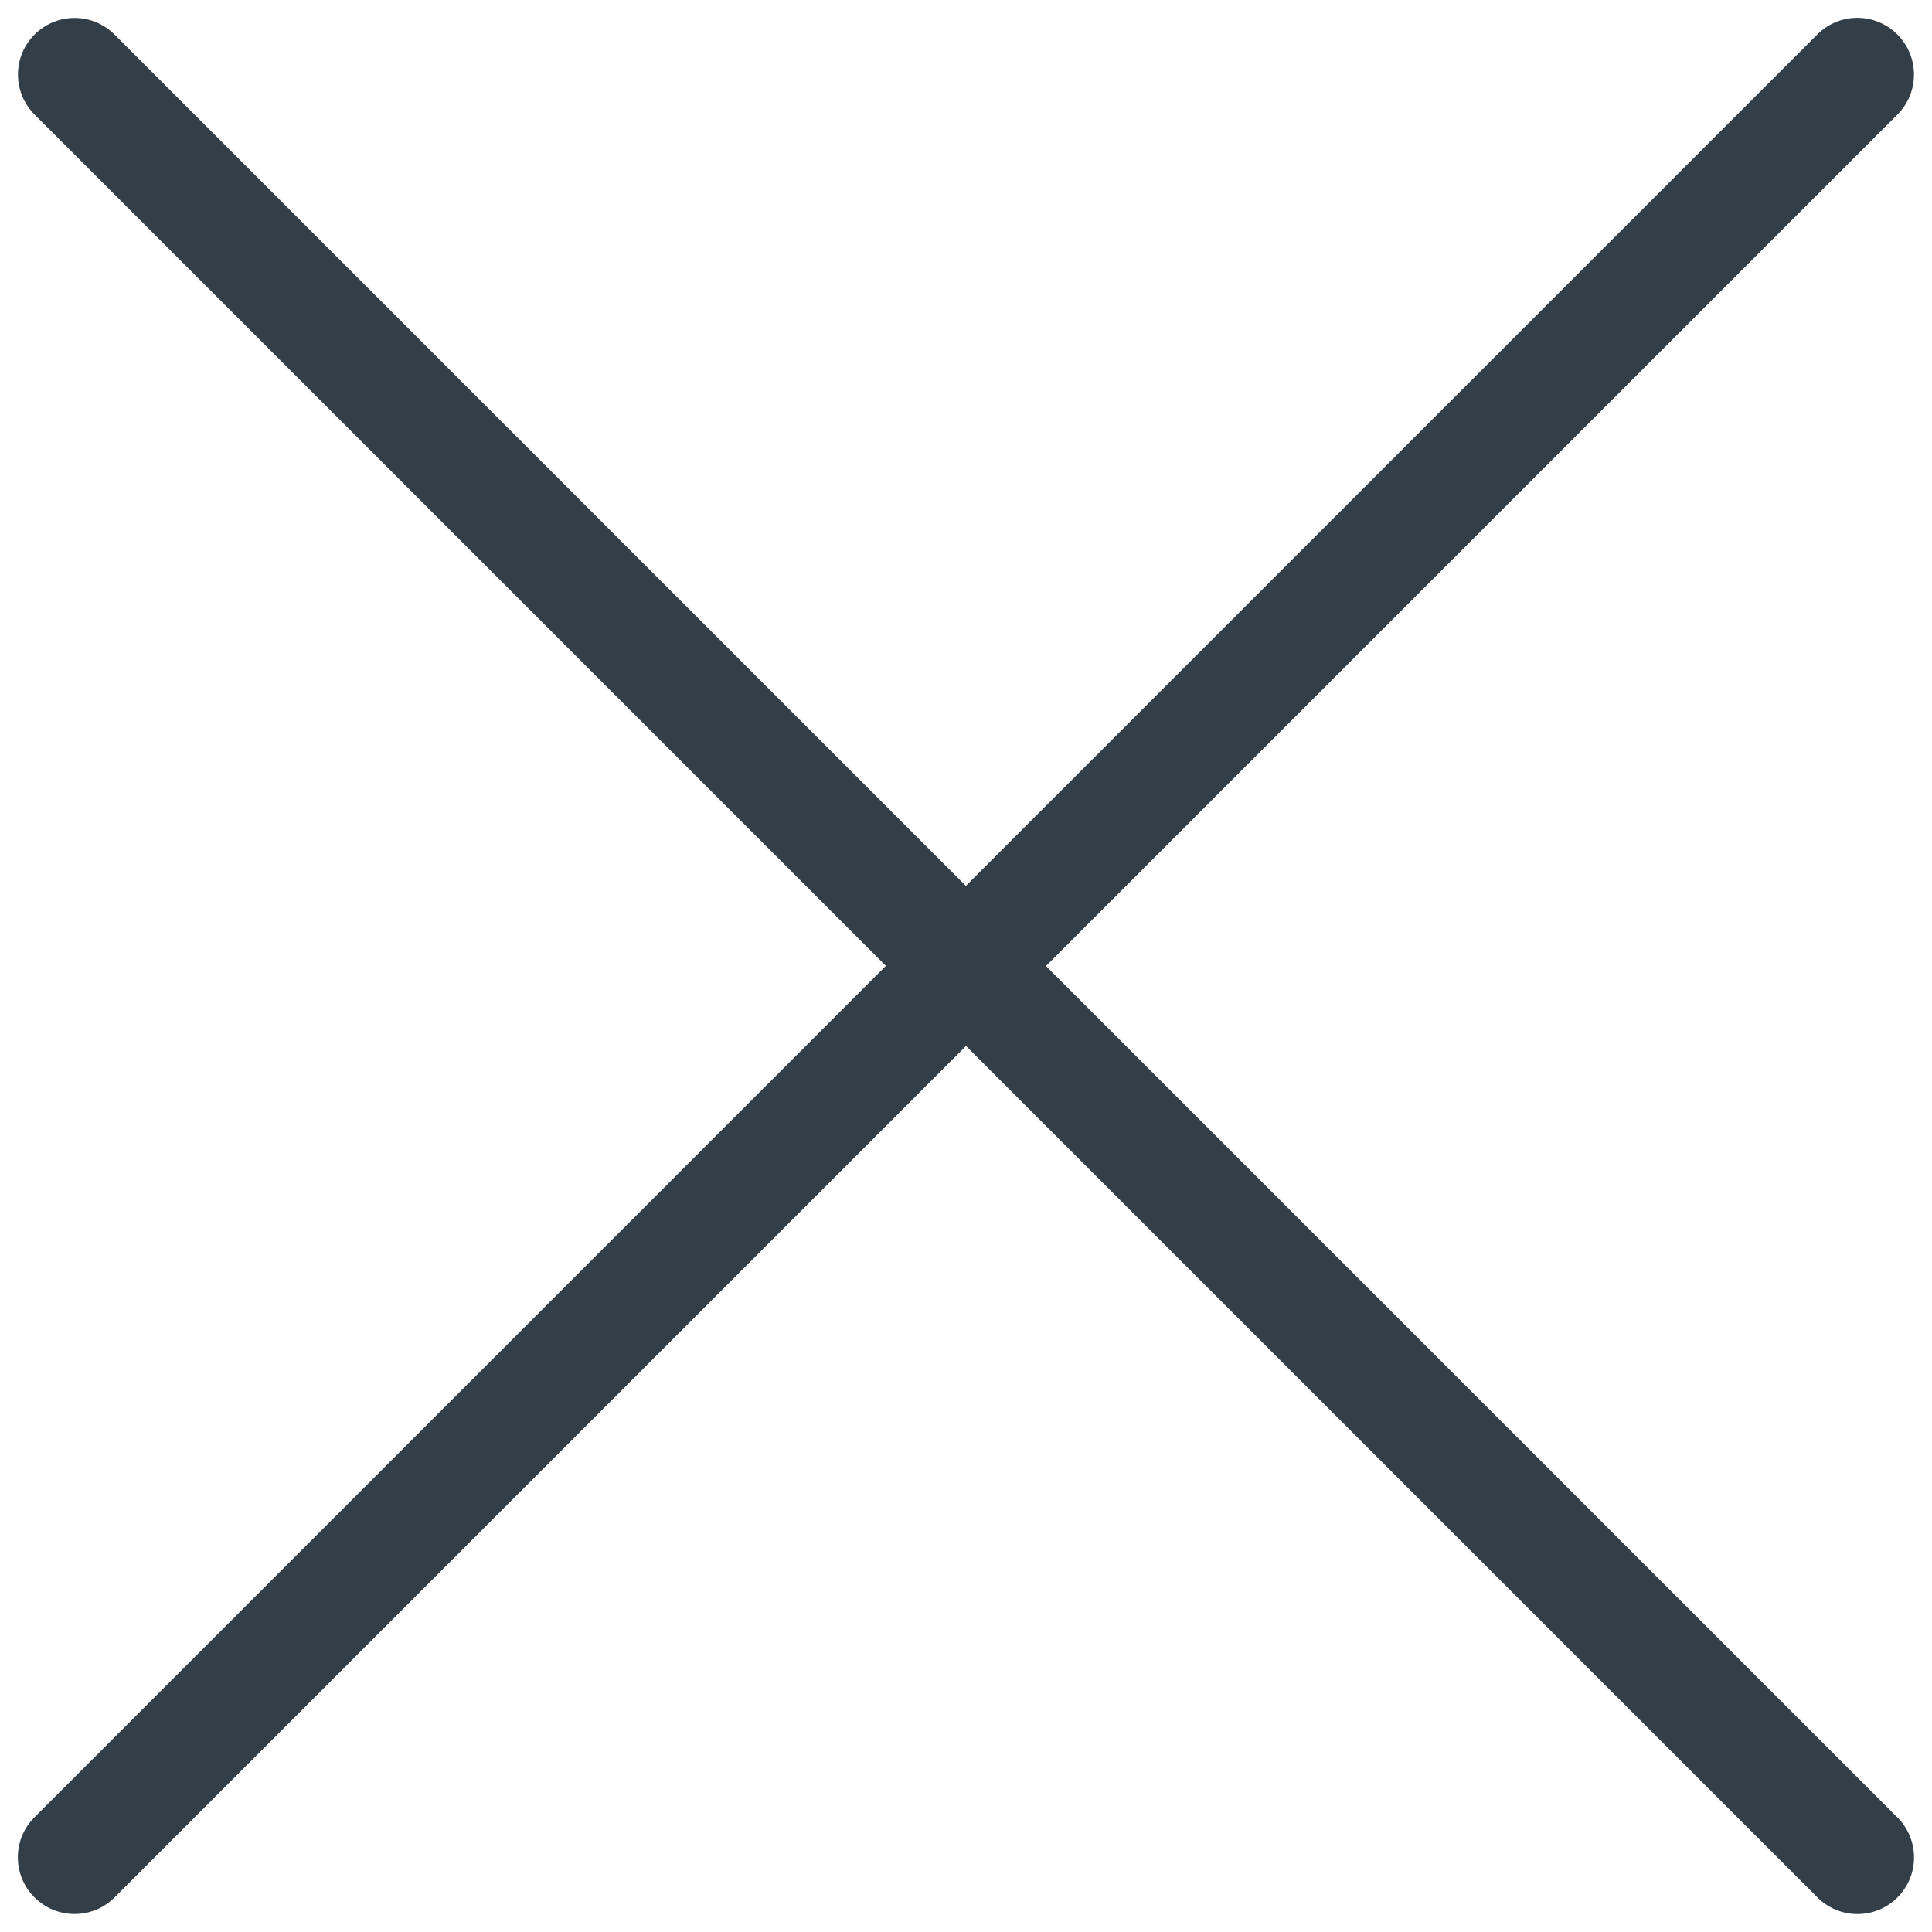 <?xml version="1.0" encoding="UTF-8"?>
<svg width="11px" height="11px" viewBox="0 0 11 11" version="1.1" xmlns="http://www.w3.org/2000/svg" xmlns:xlink="http://www.w3.org/1999/xlink">
    <!-- Generator: Sketch 63.1 (92452) - https://sketch.com -->
    <title>Path</title>
    <desc>Created with Sketch.</desc>
    <g id="Page-1" stroke="none" stroke-width="1" fill="none" fill-rule="evenodd">
        <path d="M5.5,13 C5.322,13 5.178,12.856 5.178,12.678 L5.178,5.822 L-1.678,5.822 C-1.856,5.822 -2,5.677 -2,5.499 C-2,5.321 -1.856,5.177 -1.678,5.177 L5.178,5.177 L5.178,-1.678 C5.178,-1.856 5.322,-2 5.5,-2 C5.678,-2 5.822,-1.856 5.822,-1.678 L5.822,5.177 L12.678,5.177 C12.856,5.177 13,5.321 13,5.499 C13,5.677 12.856,5.822 12.678,5.822 L5.822,5.822 L5.822,12.678 C5.822,12.856 5.678,13 5.5,13 Z" id="Path" fill="#333F48" fill-rule="nonzero" transform="translate(5.5, 5.5) rotate(-45) translate(-5.5, -5.5) "></path>
    </g>
</svg>